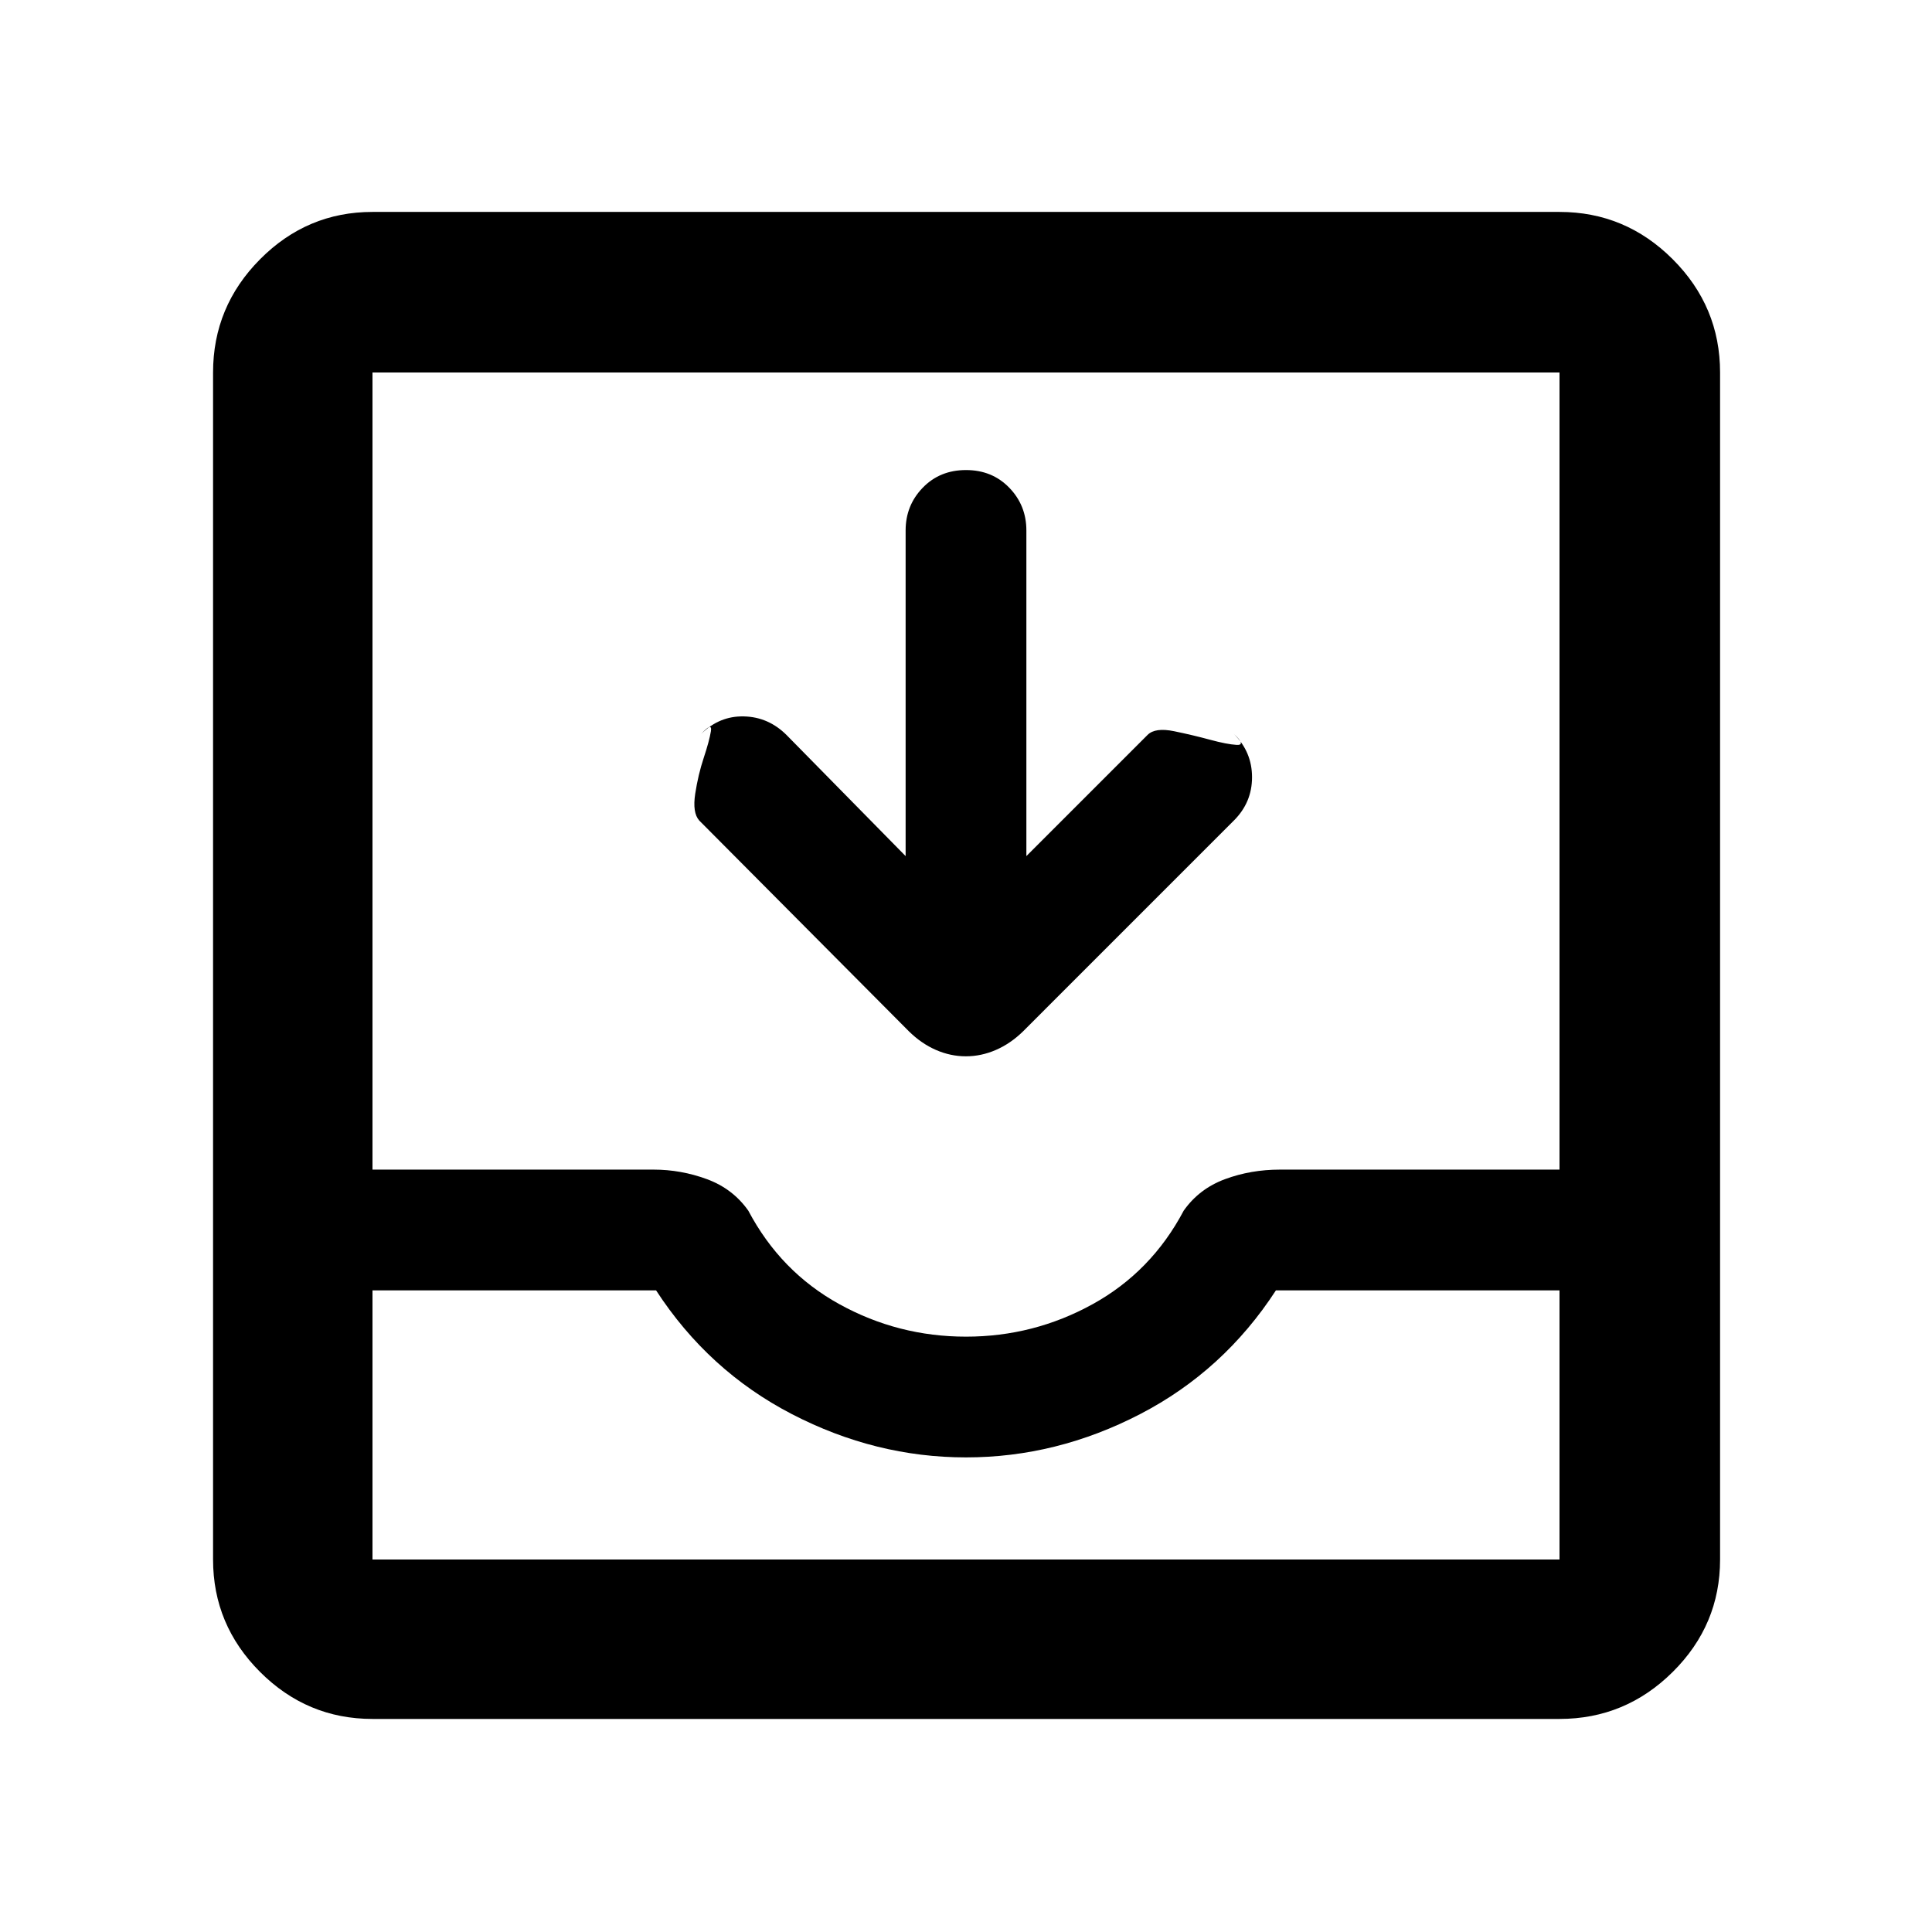 <svg xmlns="http://www.w3.org/2000/svg" width="48" height="48" viewBox="0 -960 960 960"><path d="M450-534.609v-161.826q0-12.435 8.5-21.217 8.5-8.783 21.5-8.783t21.5 8.783q8.5 8.782 8.5 21.217v161.826l60.213-60.213q3.787-3.787 13.244-1.83 9.456 1.957 17.783 4.218 8.326 2.261 13.195 2.565 4.87.304-1.305-5.435 9 9 9 21.5t-9 21.5L508.348-447.522q-6.224 6.079-13.501 9.235-7.277 3.157-14.91 3.157t-14.865-3.157q-7.233-3.156-13.42-9.235L347.435-552.304q-3.435-3.87-1.978-13.326 1.456-9.457 4.217-17.783 2.761-8.327 3.566-13.196.804-4.87-4.805 1.305 9-9 21.217-8.718 12.218.283 21.218 9.283l59.13 60.13Zm-264.913 428.74q-32.507 0-55.862-23.356-23.356-23.355-23.356-55.862v-589.826q0-32.74 23.356-56.262 23.355-23.521 55.862-23.521h589.826q32.74 0 56.262 23.521 23.521 23.522 23.521 56.262v589.826q0 32.507-23.521 55.862-23.522 23.356-56.262 23.356H185.087Zm0-79.218h589.826v-133.739H634q-26 40-67.5 61.5t-86.5 21.5q-45 0-86.5-21.5t-67.5-61.5H185.087v133.739ZM480-295.826q33.655 0 62.887-16.115 29.231-16.116 45.287-46.494 7.694-10.904 20.519-15.648 12.824-4.743 27.296-4.743h138.924v-396.087H185.087v396.087h139.652q13.666 0 26.529 4.743 12.864 4.744 20.558 15.648 16.056 30.378 45.287 46.494 29.232 16.115 62.887 16.115ZM185.087-185.087h589.826-589.826Z"/></svg>